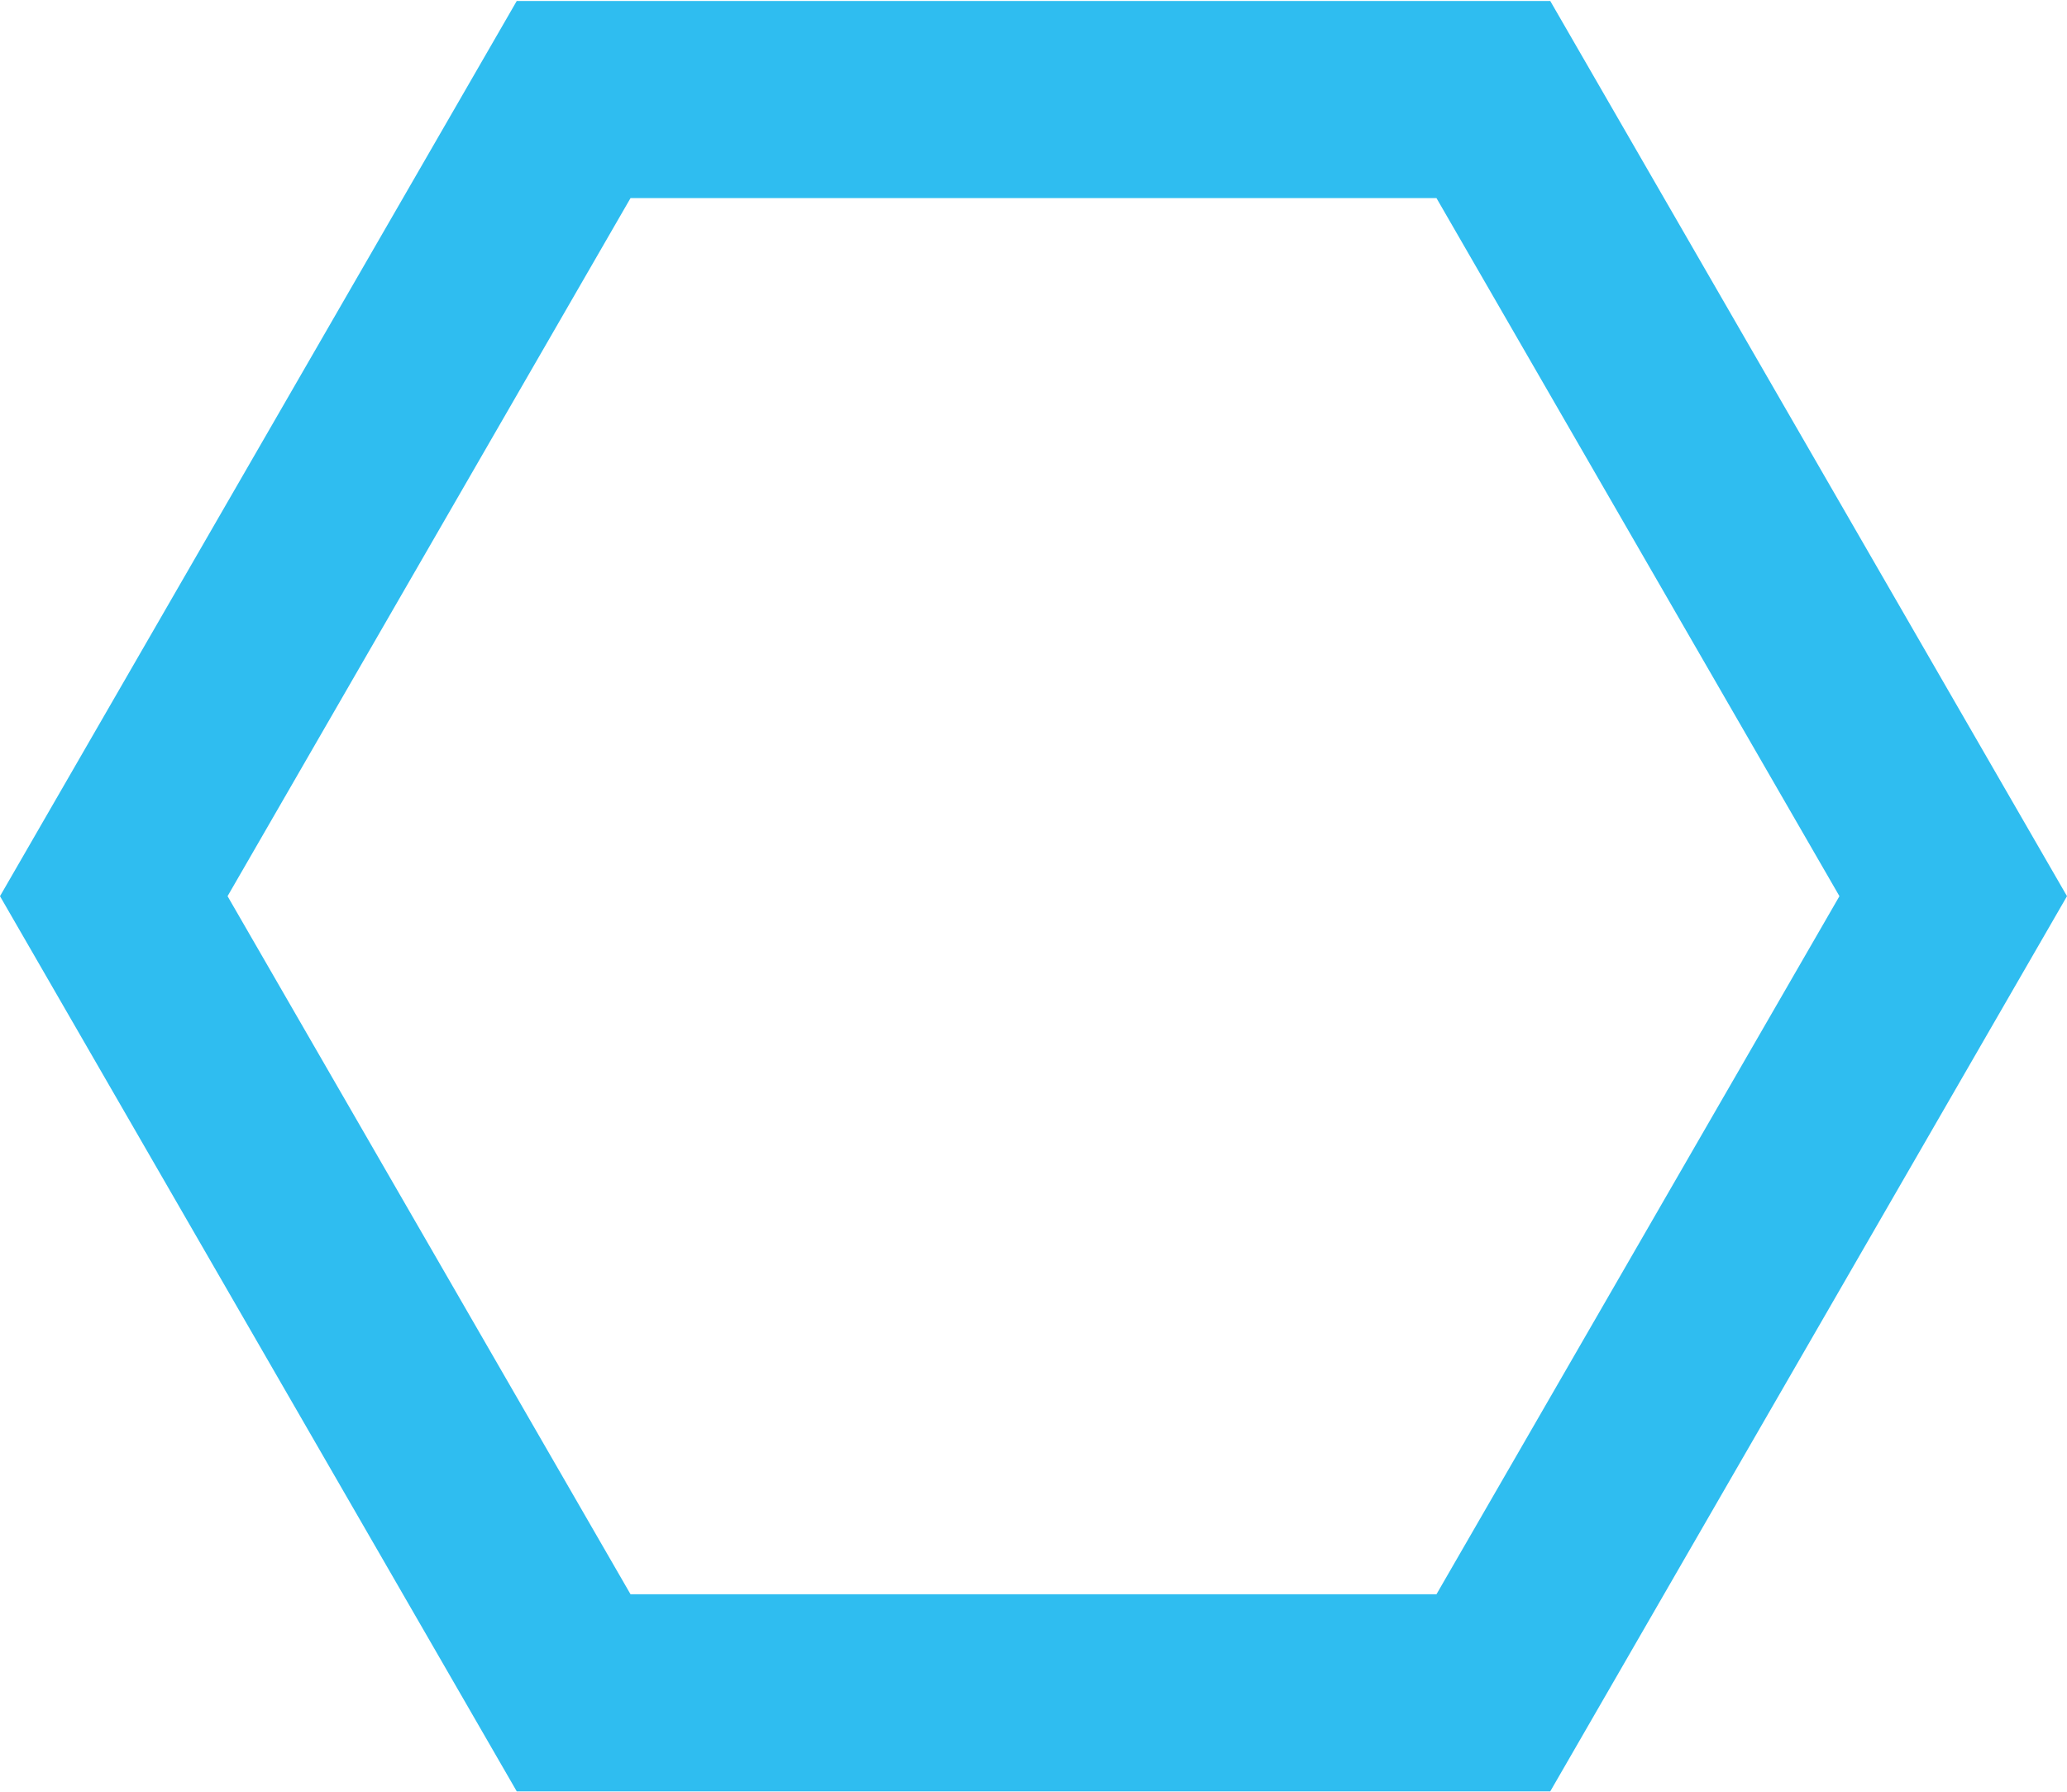 <svg width="436" height="378" viewBox="0 0 436 378" fill="none" xmlns="http://www.w3.org/2000/svg">
<path fill-rule="evenodd" clip-rule="evenodd" d="M109 0.207L0 189L109 377.794H327L436 189L327 0.207H109ZM133 41.776L48 189L133 336.224H303L388 189L303 41.776H133Z" fill="#2FBDF0"/>
</svg>
